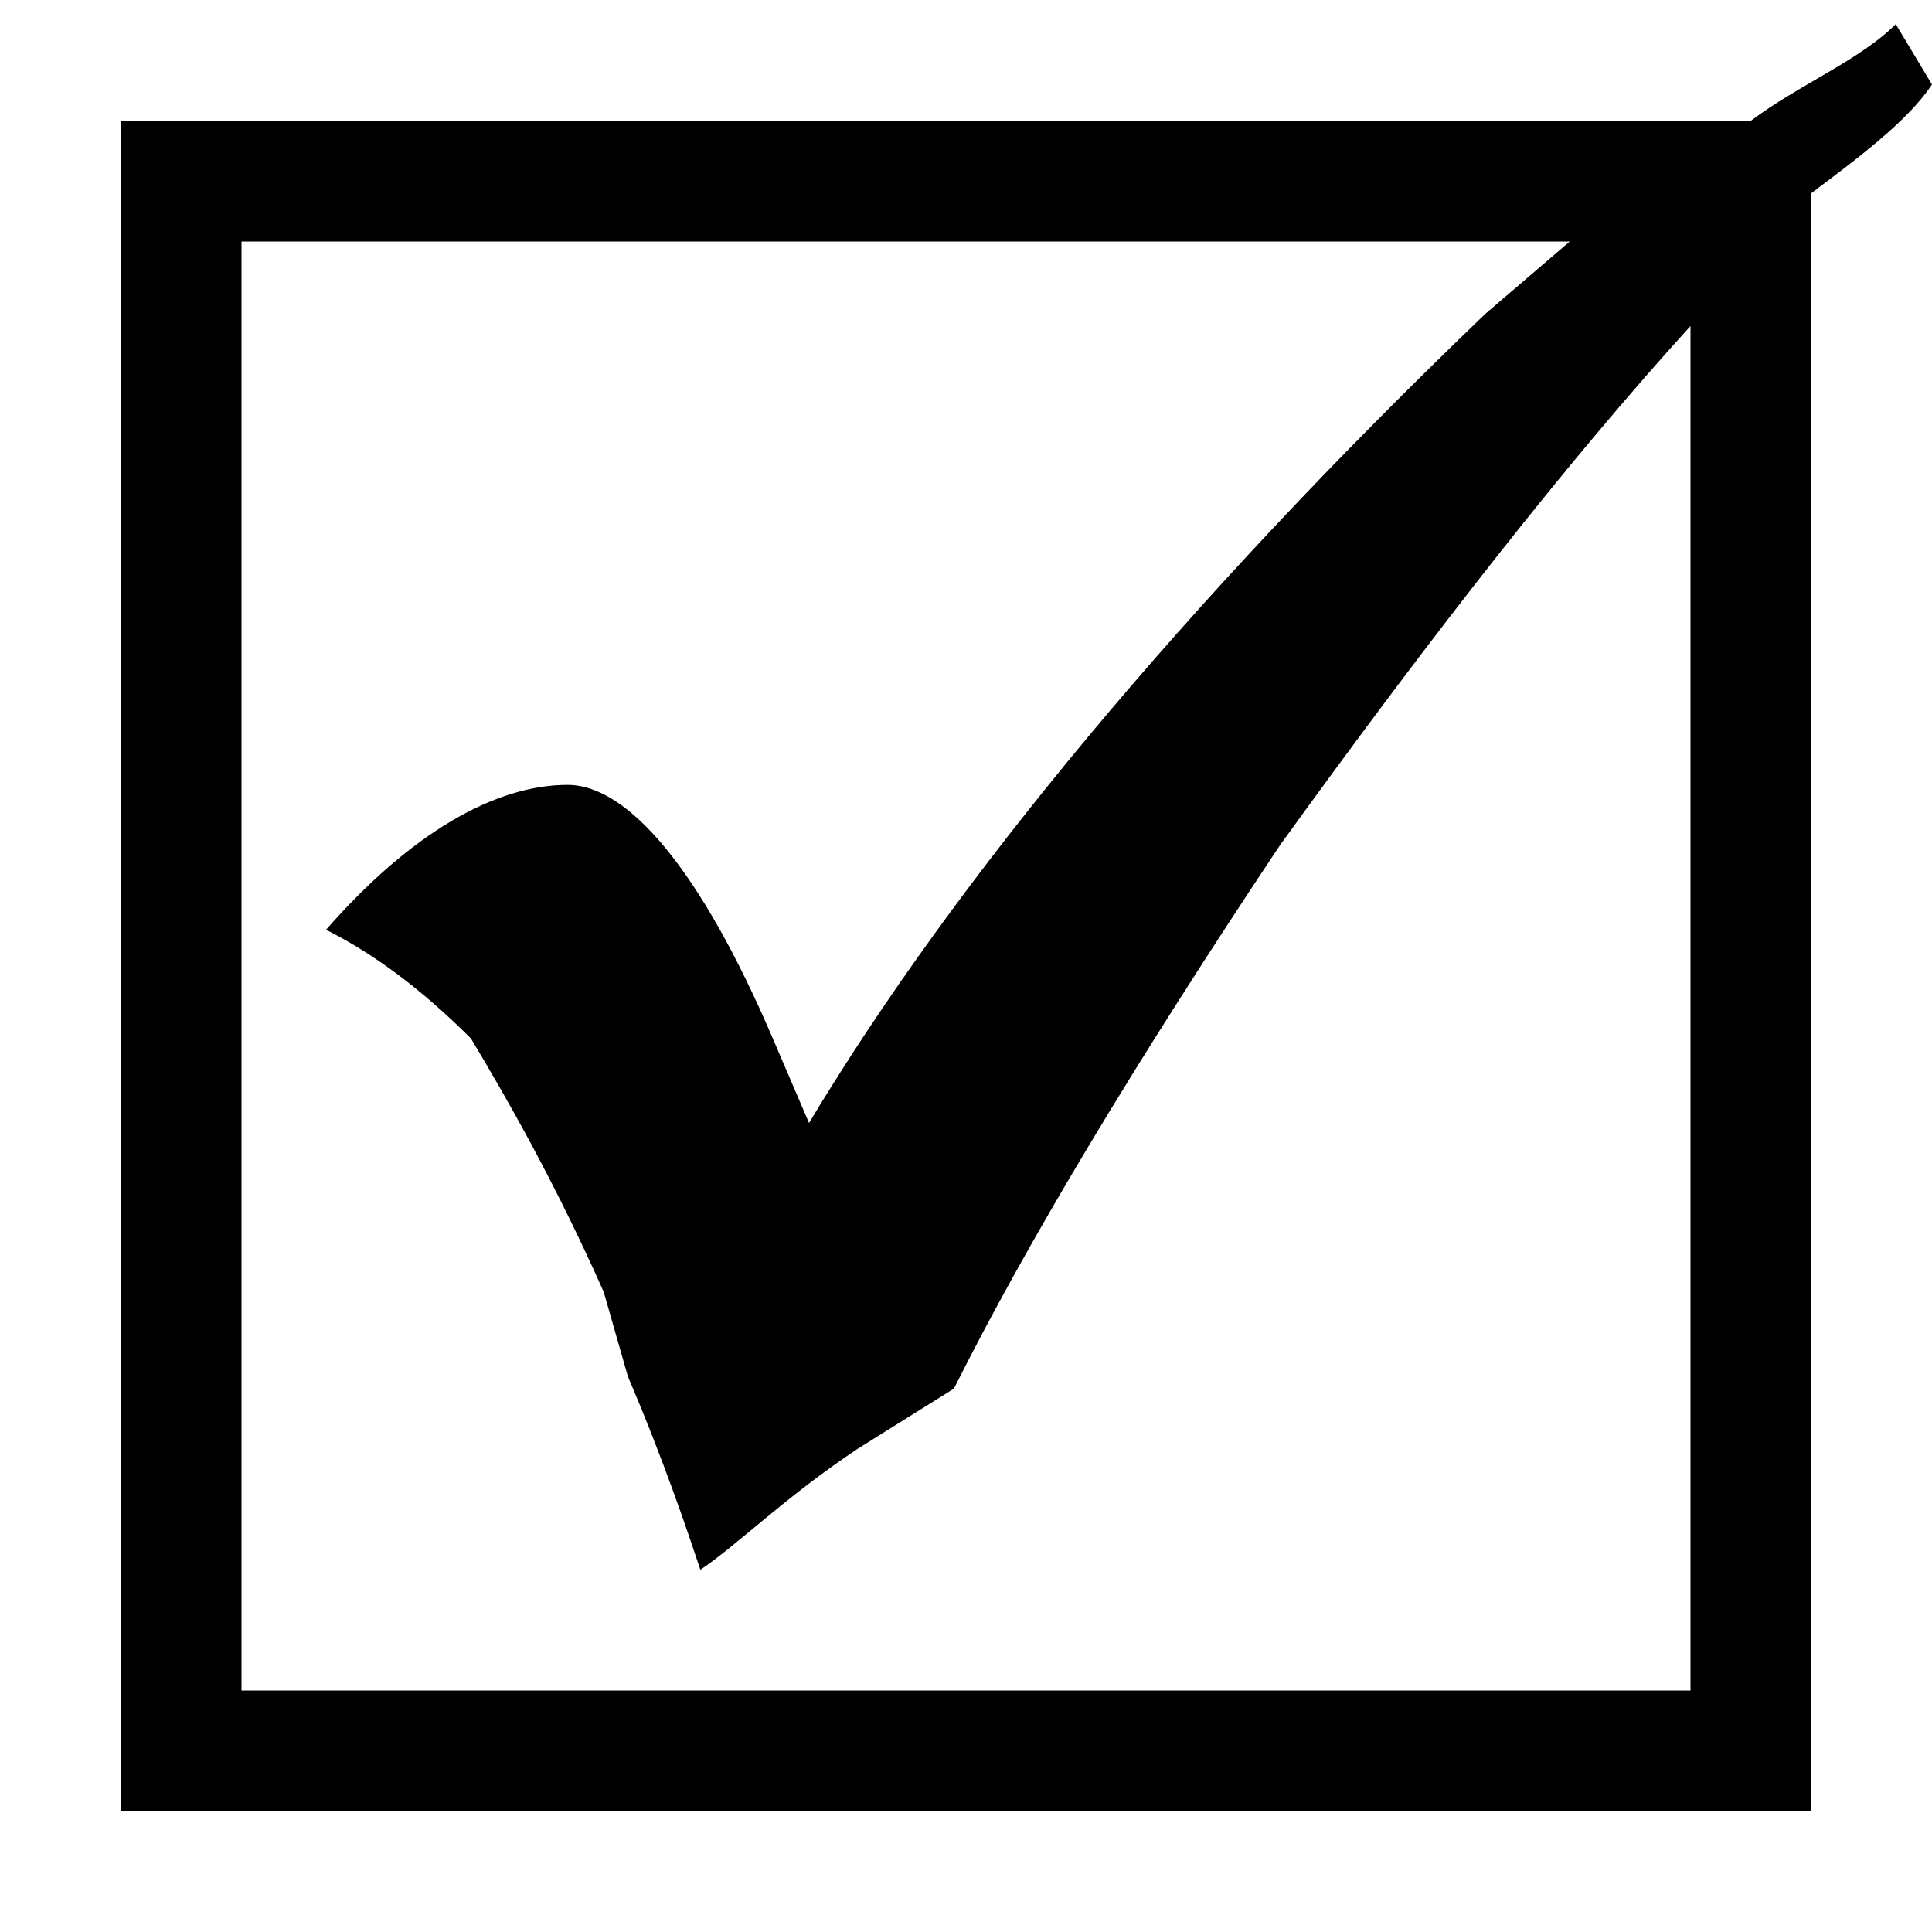 <?xml version="1.0" encoding="utf-8"?>
<!-- Generator: Adobe Illustrator 23.0.3, SVG Export Plug-In . SVG Version: 6.00 Build 0)  -->
<svg version="1.1" id="Layer_1" xmlns="http://www.w3.org/2000/svg" xmlns:xlink="http://www.w3.org/1999/xlink" x="0px" y="0px"
	 viewBox="0 0 16 16" style="enable-background:new 0 0 16 16;" xml:space="preserve">
<g>
	<path d="M15,15H1V1h13.5c0.4-0.3,0.9-0.5,1.2-0.8l0.3,0.5C15.8,1,15.4,1.3,15,1.6V15z M14,2.7c-1,1.1-2.1,2.5-3.4,4.3
		c-1.2,1.8-2.1,3.3-2.7,4.5L7.1,12c-0.6,0.4-1,0.8-1.3,1c-0.1-0.3-0.3-0.9-0.6-1.6L5,10.7C4.6,9.8,4.2,9.1,3.9,8.6
		C3.5,8.2,3.1,7.9,2.7,7.7c0.7-0.8,1.4-1.2,2-1.2c0.5,0,1.1,0.7,1.7,2.1l0.3,0.7c1.2-2,3.1-4.3,5.6-6.7L13,2L2,2v12h12V2.7z"/>
</g>
</svg>
